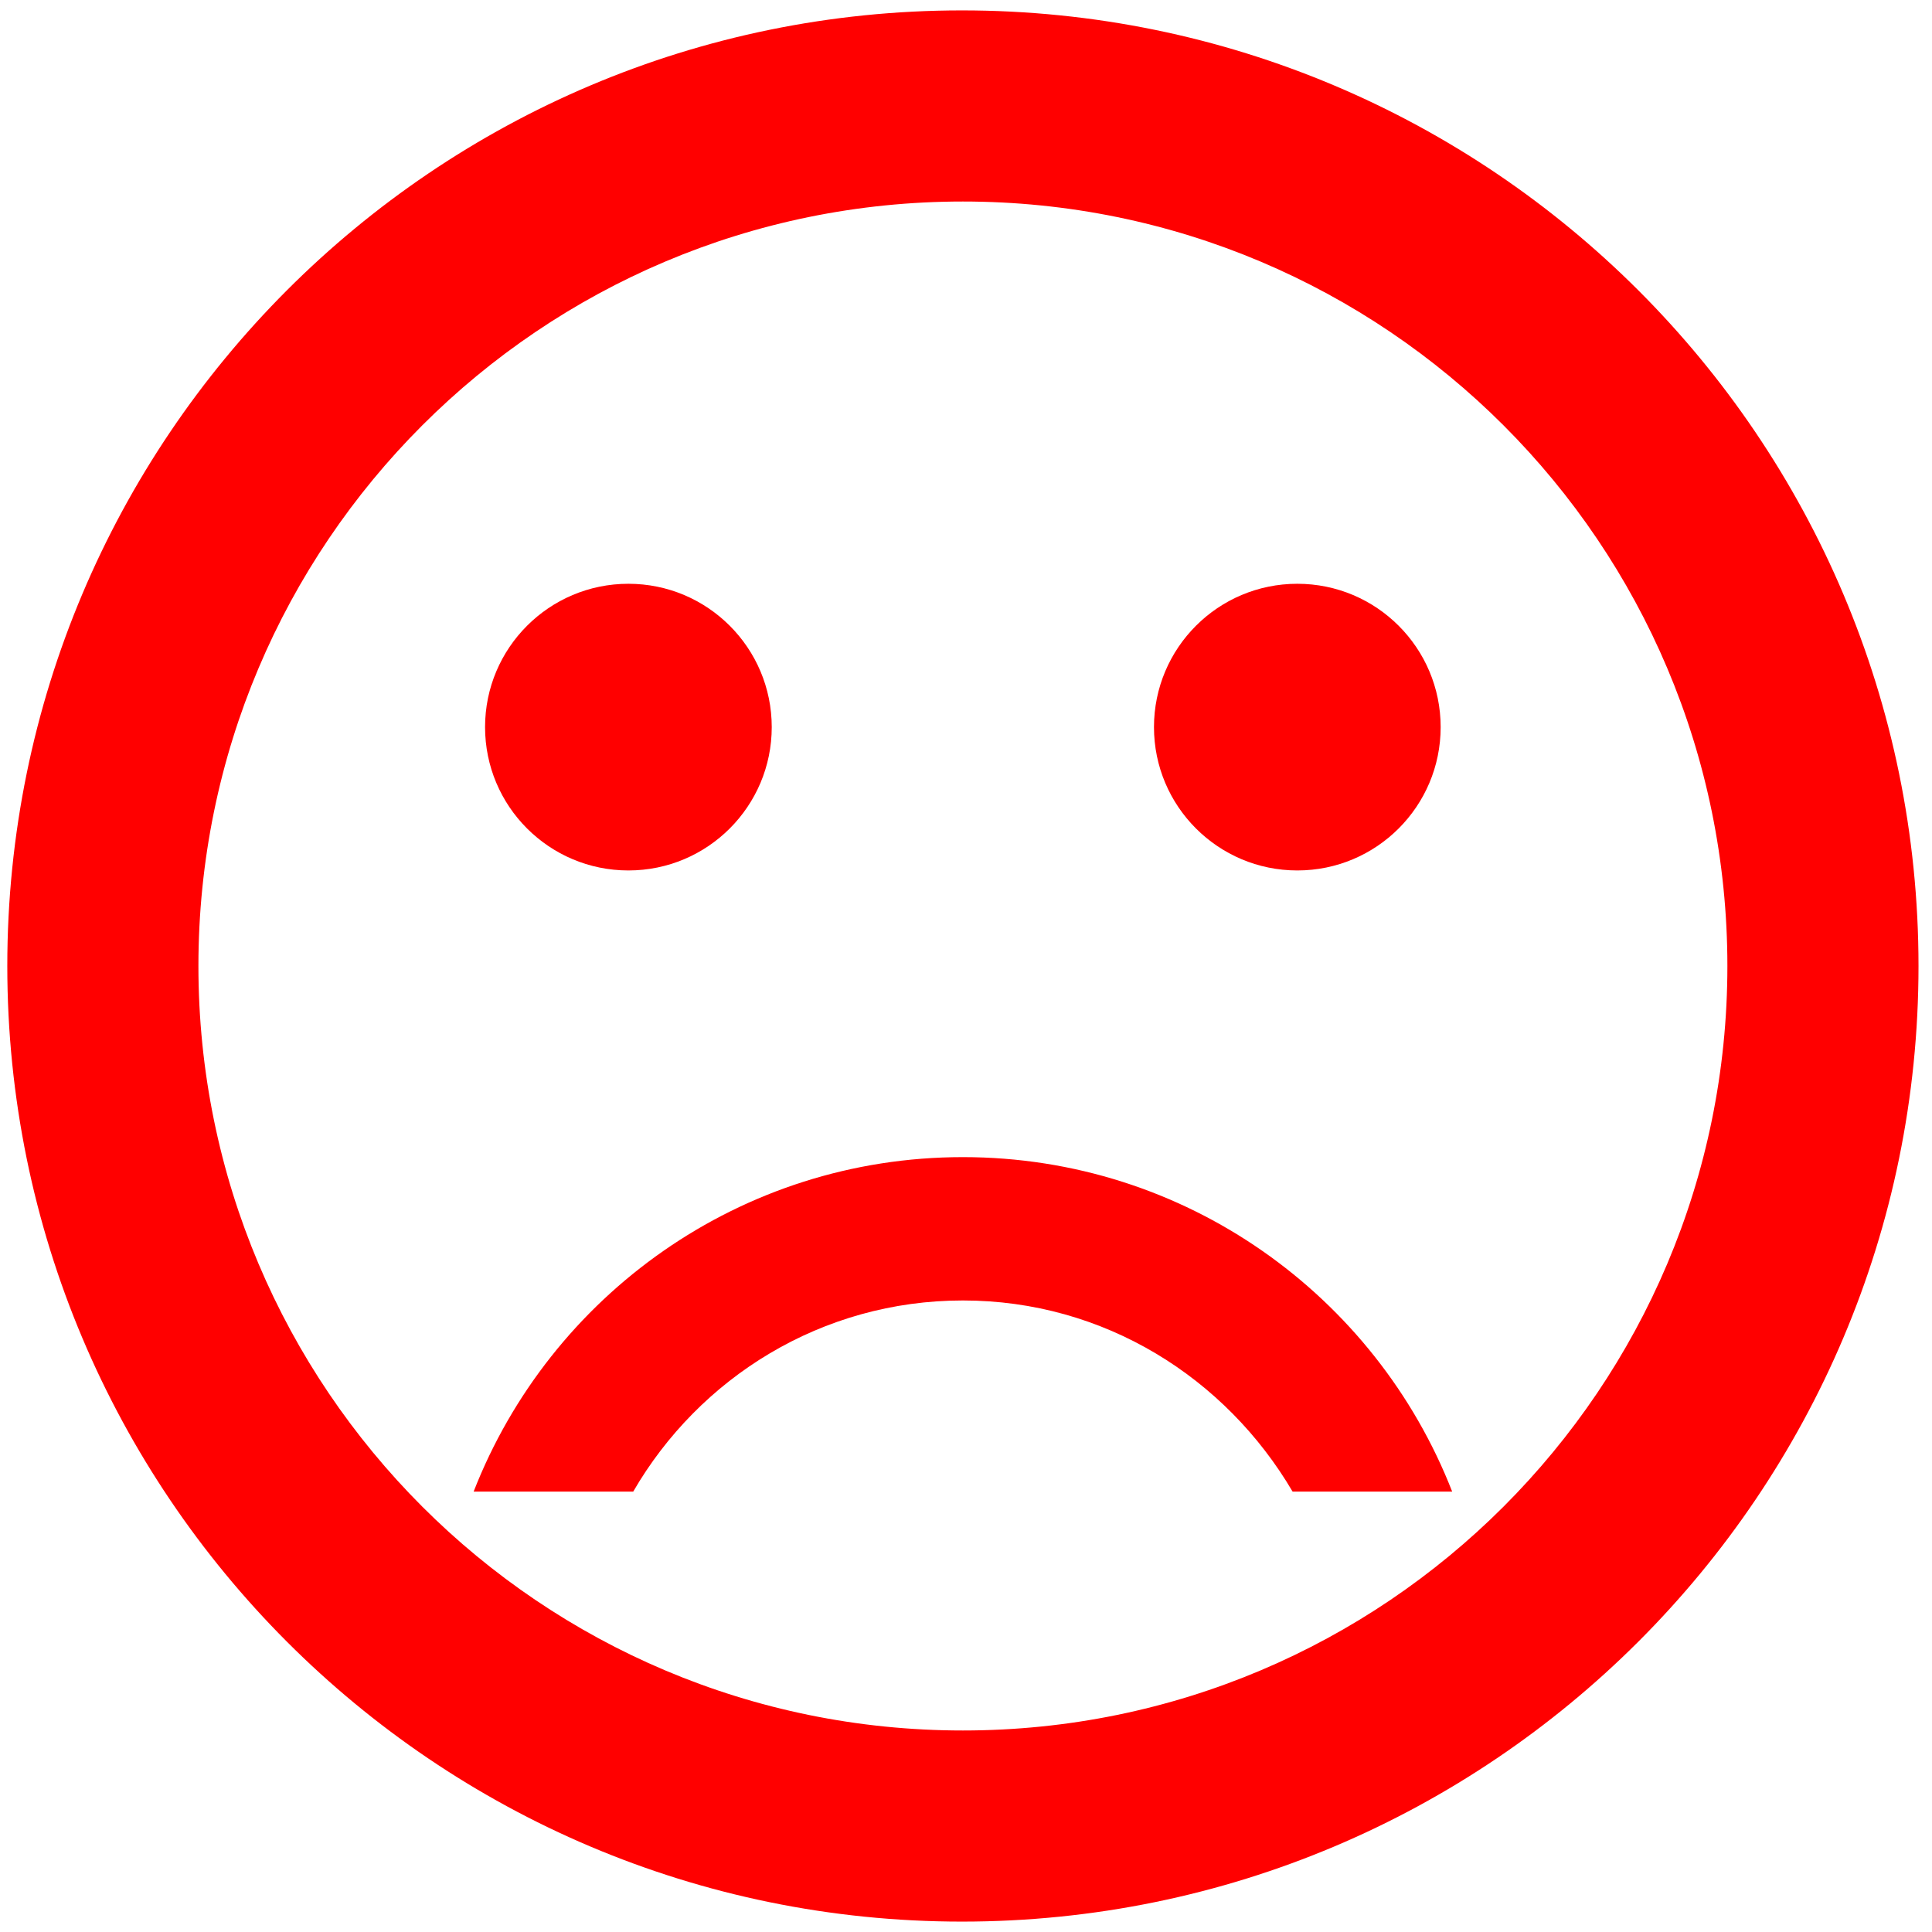 <svg width="624" height="624" xmlns="http://www.w3.org/2000/svg">
 <!-- Created with Method Draw - http://github.com/duopixel/Method-Draw/ -->

 <g>
  <title>background</title>
  <rect fill="#ffffff" id="canvas_background" height="626" width="626" y="-1" x="-1"/>
 </g>
 <g>
  <title>Layer 1</title>
  <g id="svg_8">
   <circle fill="#ff0000" transform="matrix(30.864,0,0,30.864,0,0) " id="svg_5" r="1.5" cy="7.609" cx="13.576"/>
   <circle fill="#ff0000" transform="matrix(30.864,0,0,30.864,0,0) " id="svg_6" r="1.5" cy="7.609" cx="6.576"/>
   <path fill="#ff0000" id="svg_7" d="m310.691,3.358c-170.37,0 -308.333,138.272 -308.333,308.642s137.963,308.642 308.333,308.642c170.679,0 308.951,-138.272 308.951,-308.642s-138.272,-308.642 -308.951,-308.642zm0.309,555.556c-136.42,0 -246.914,-110.494 -246.914,-246.914s110.494,-246.914 246.914,-246.914s246.914,110.494 246.914,246.914s-110.494,246.914 -246.914,246.914zm0,-185.185c-71.914,0 -133.333,44.753 -158.025,108.025l51.543,0c21.296,-36.728 60.802,-61.728 106.481,-61.728s84.877,25 106.481,61.728l51.543,0c-24.691,-63.272 -86.111,-108.025 -158.025,-108.025z"/>
  </g>
 </g>
</svg>